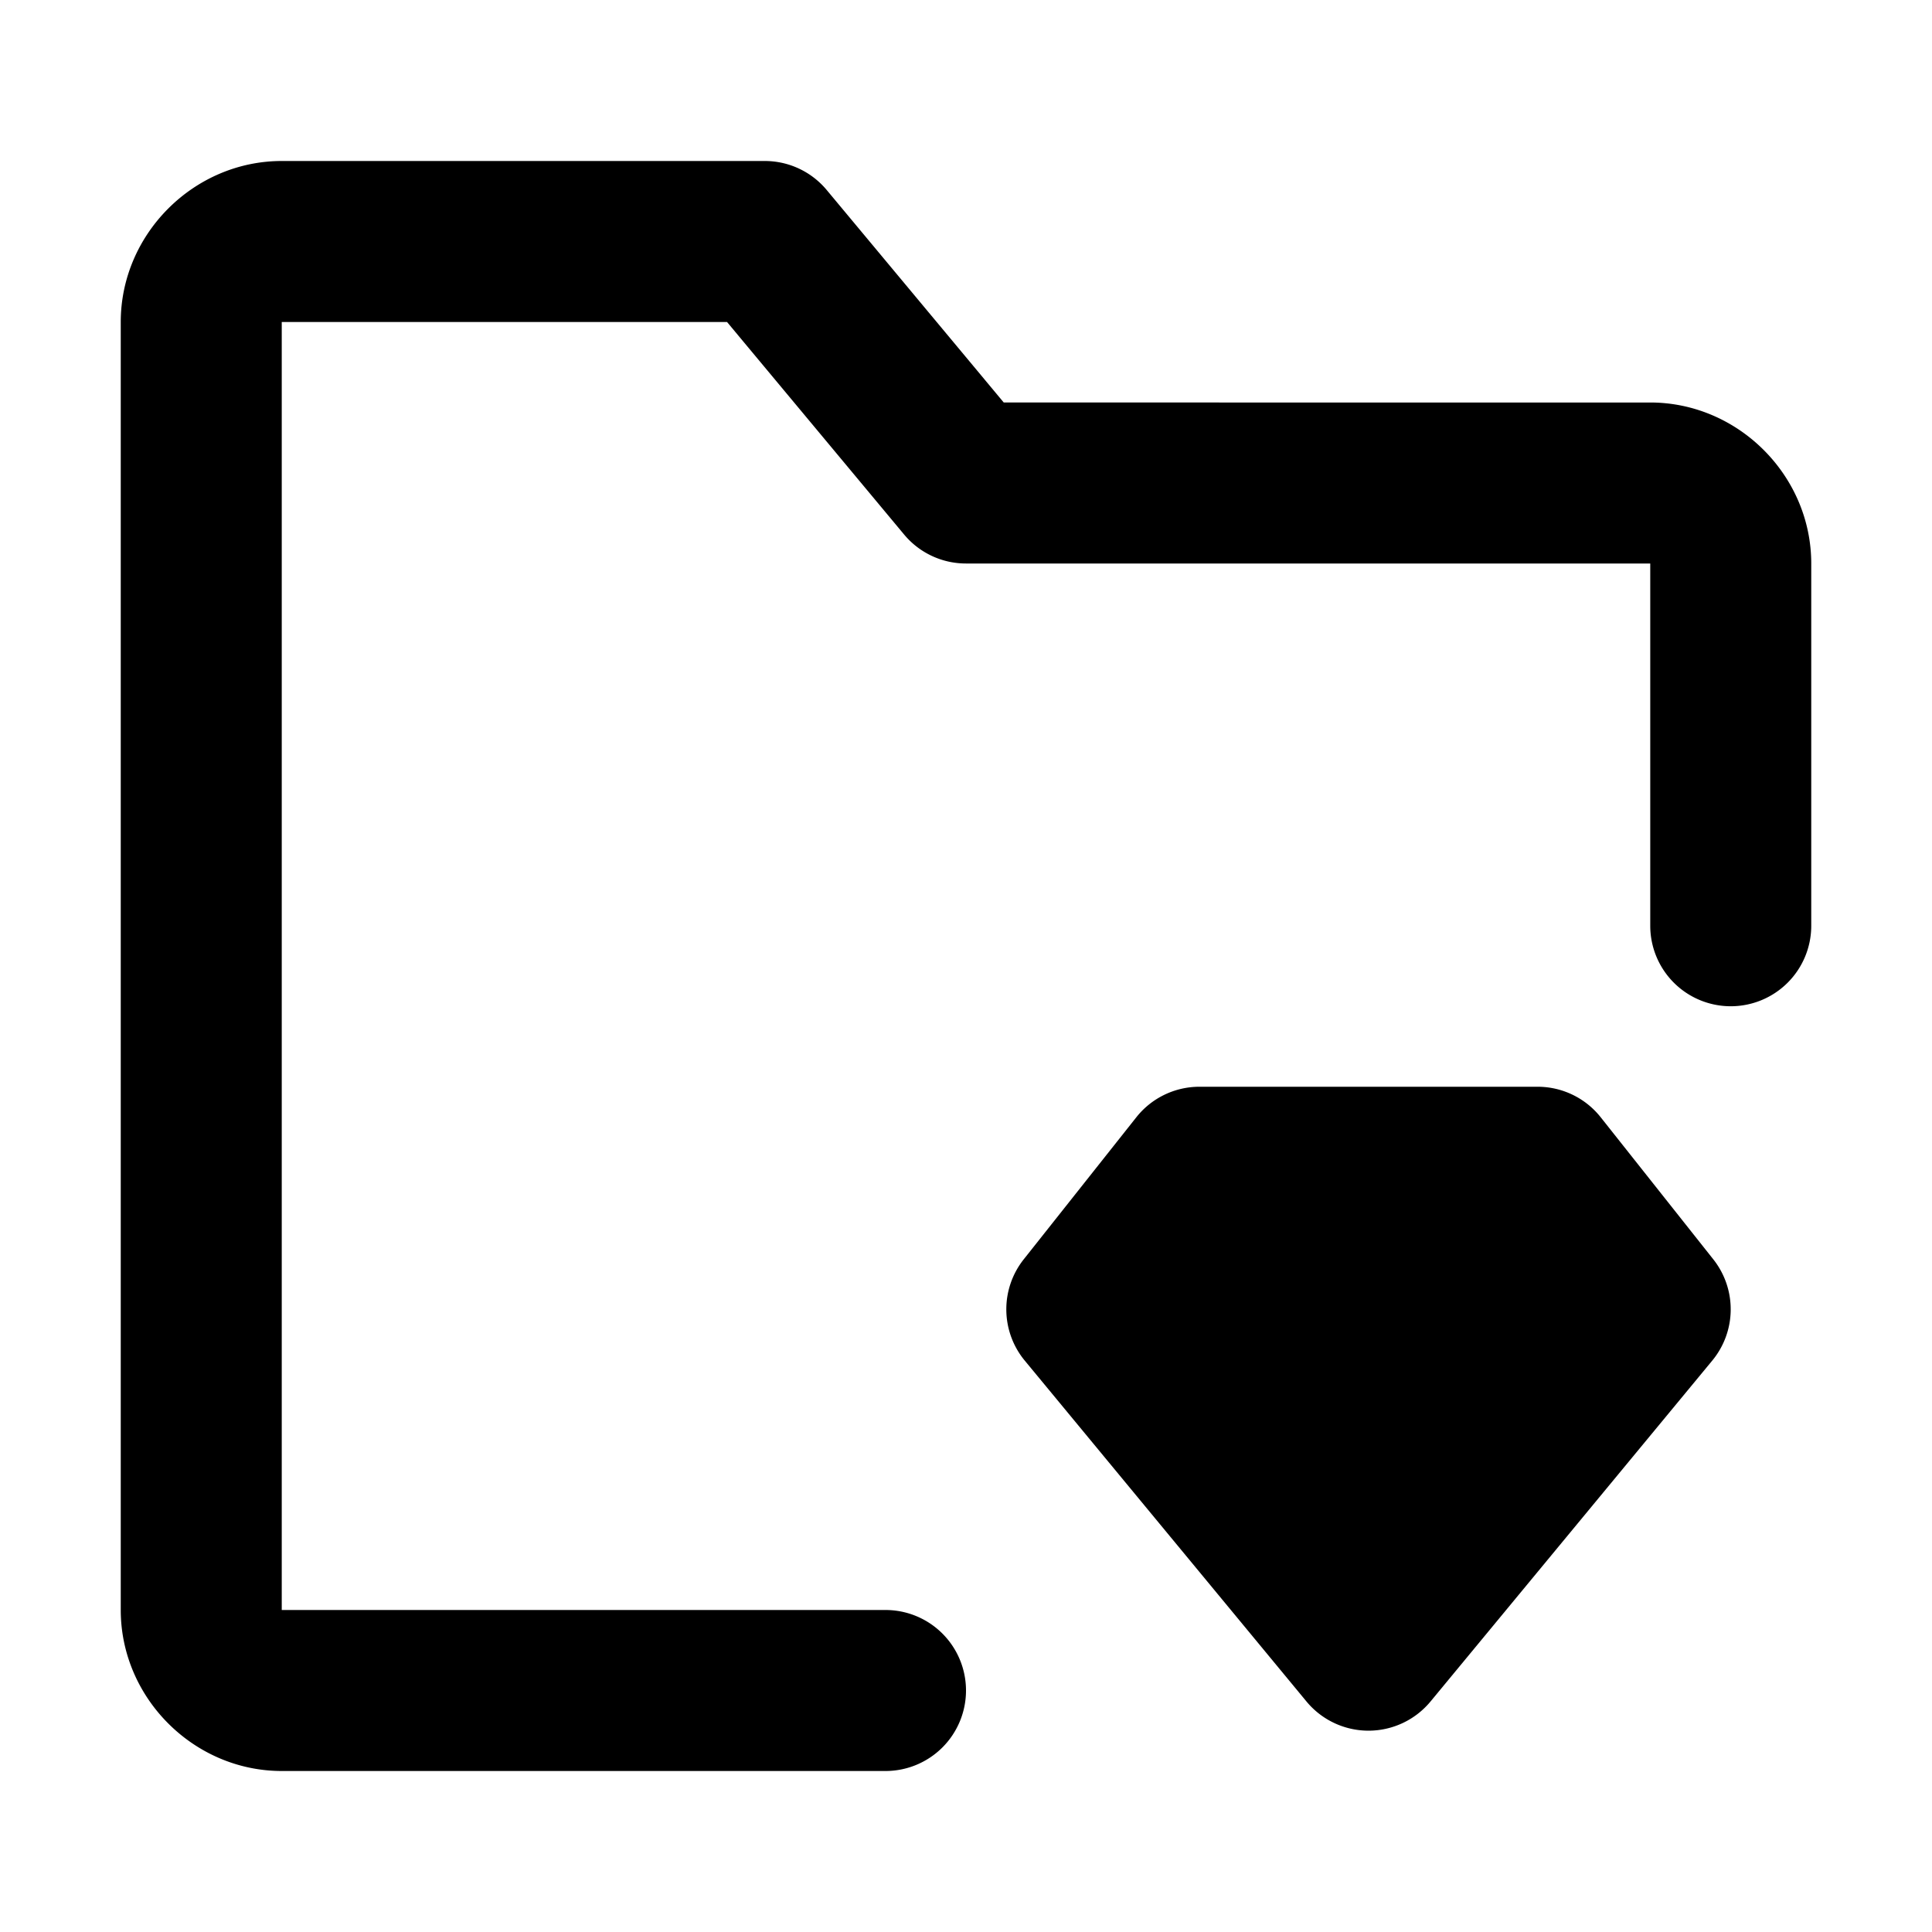 <svg xmlns="http://www.w3.org/2000/svg" width="48" height="48" viewBox="0 0 48 48"><path d="M7 4C4.815 4 3 5.815 3 8v32c0 2.185 1.815 4 4 4h15a2 2 0 0 0 2-2 2 2 0 0 0-2-2H7V8h11.063l4.4 5.281A2 2 0 0 0 24 14h17v9a2 2 0 0 0 2 2 2 2 0 0 0 2-2v-9c0-2.185-1.815-4-4-4H24.938l-4.4-5.281A2 2 0 0 0 19 4Z"/><path d="M29.8 29h8.4l2.8 3.53L34 41l-7-8.47Z"/><path d="M29.8 27a2 2 0 0 0-1.568.758l-2.798 3.53a2 2 0 0 0 .025 2.515l7 8.47a2 2 0 0 0 3.082 0l7-8.47a2 2 0 0 0 .025-2.516l-2.798-3.53A2 2 0 0 0 38.199 27Zm.966 4h6.468l1.192 1.504L34 37.86l-4.426-5.357Z"/></svg>